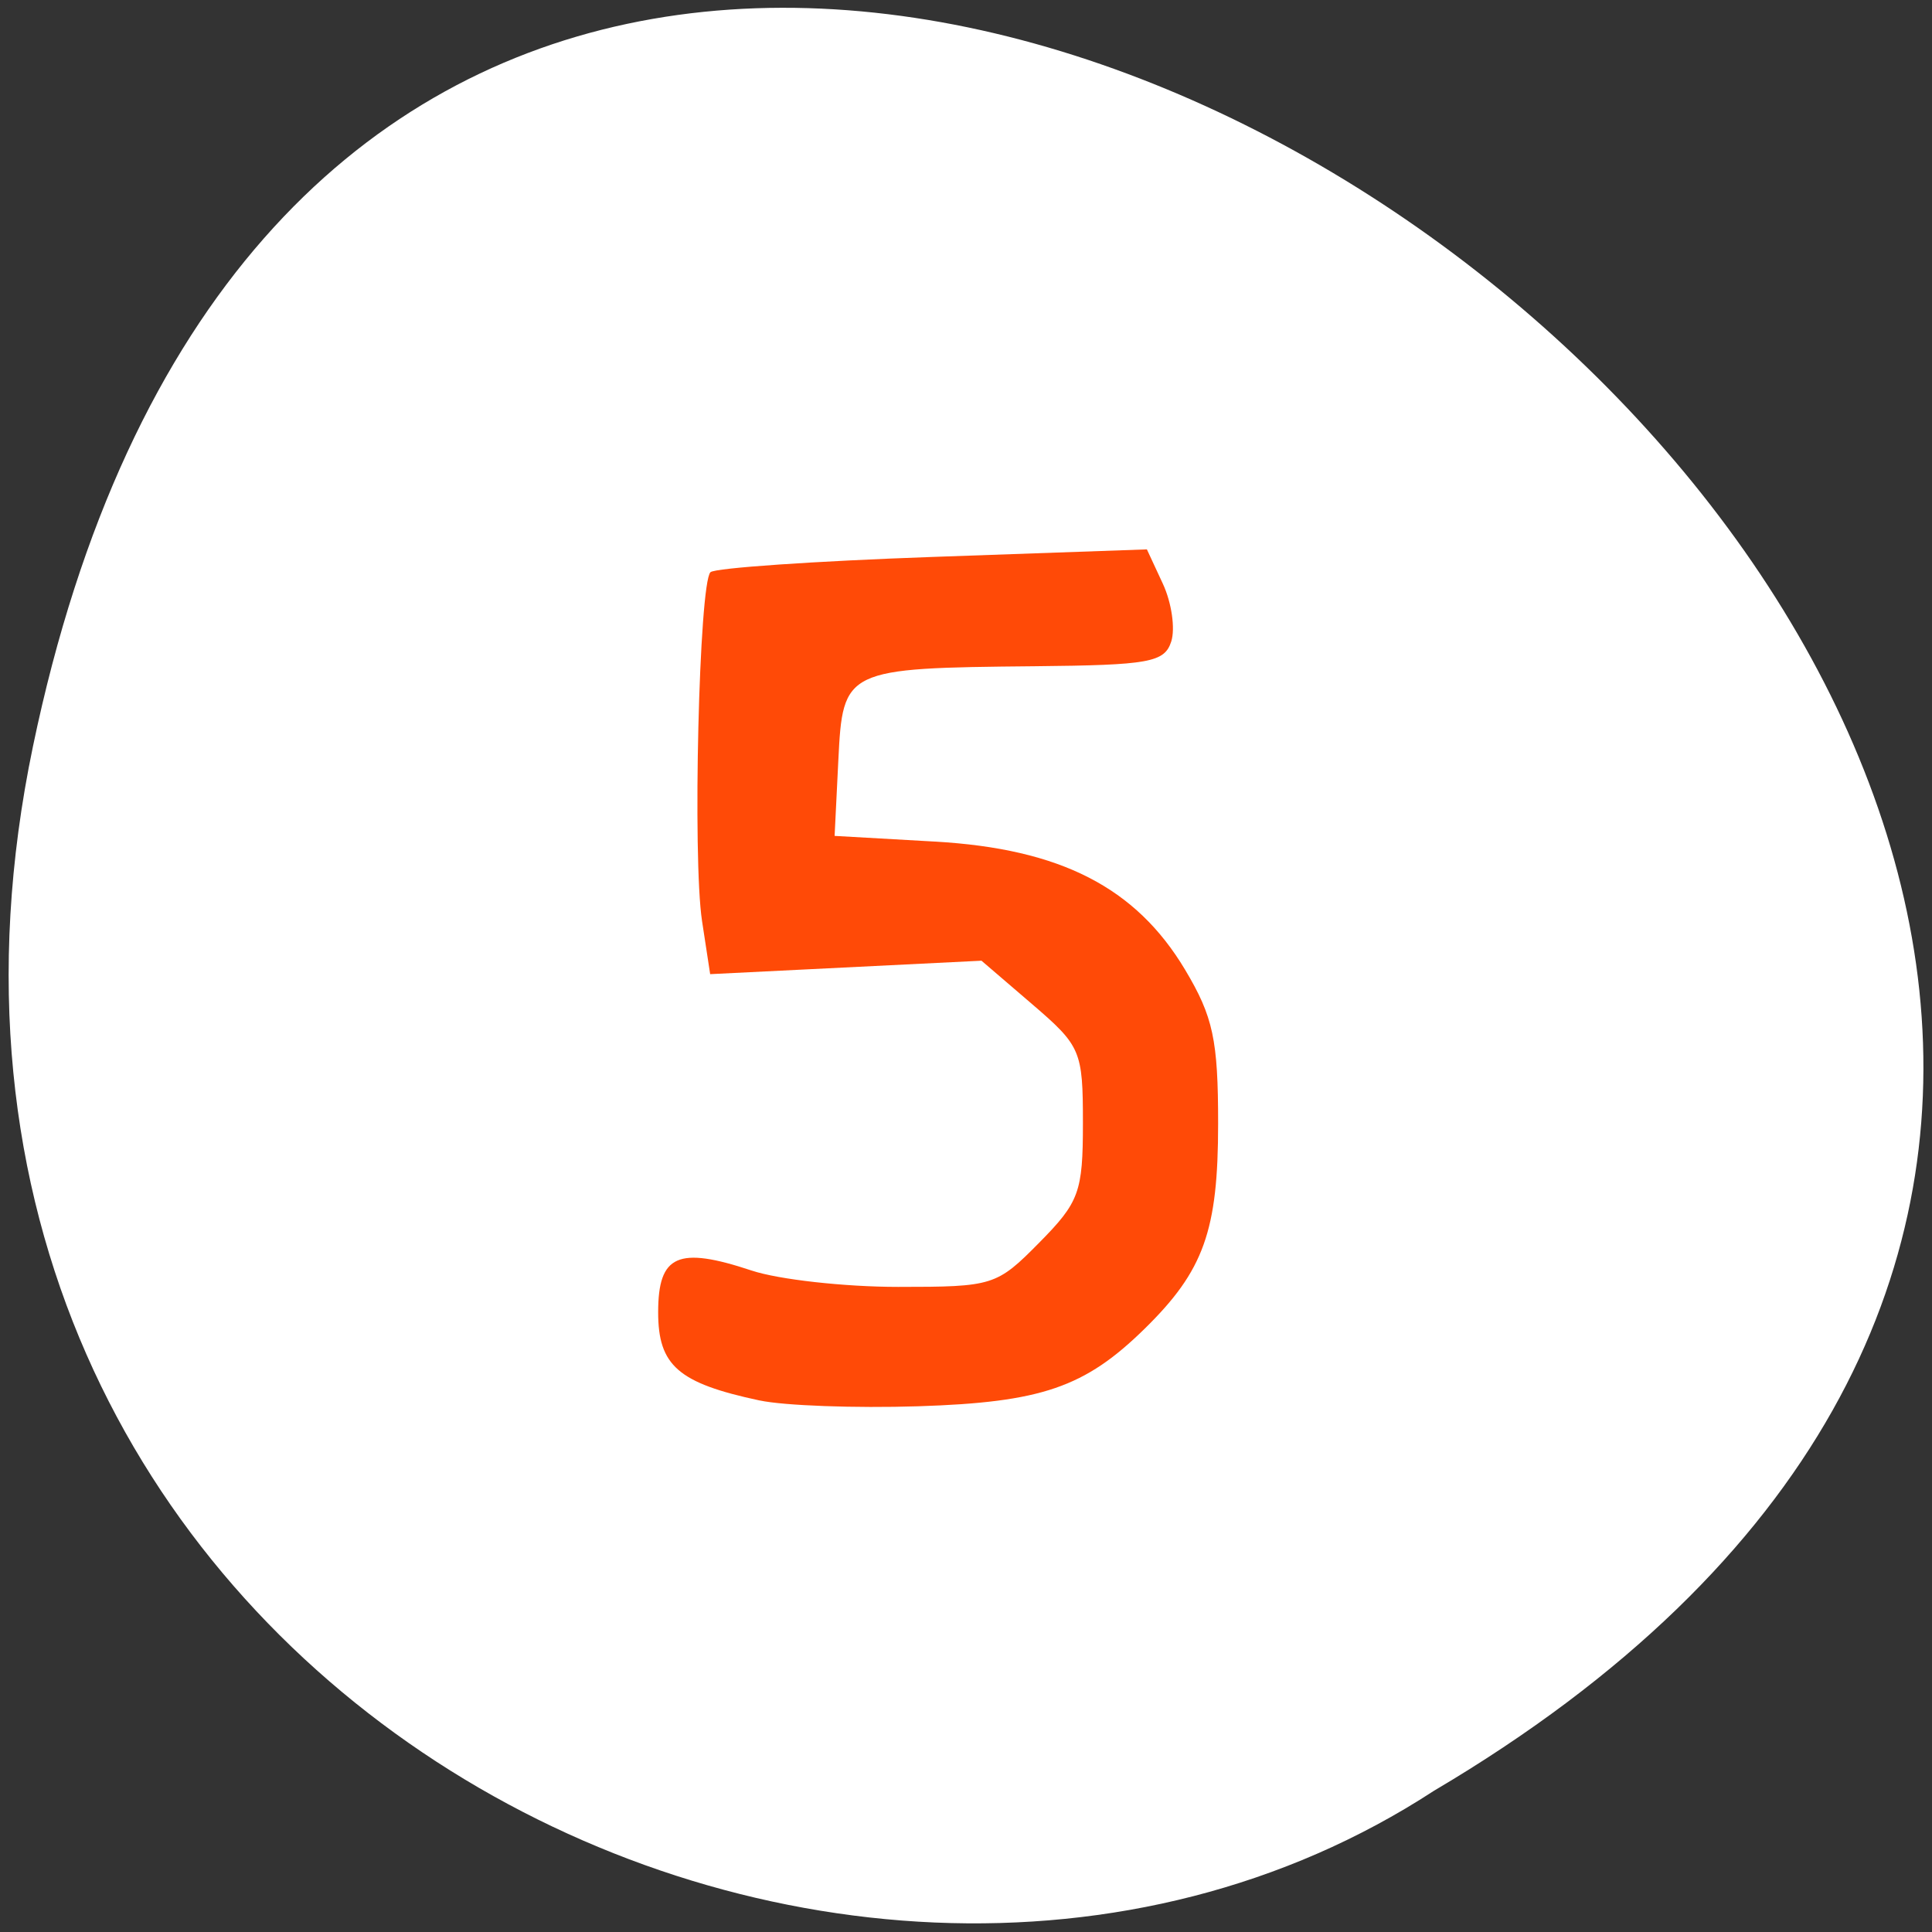 <svg xmlns="http://www.w3.org/2000/svg" viewBox="0 0 256 256"><rect x="0" y="0" width="256" height="256" fill="#333333" stroke="none"/><path d="m 4.367 98.9 c 49.54 -237.88 390.35 17.492 185.62 138.4 c -79.53 51.828 -211.1 -16.06 -185.62 -138.4 z" style="fill:#fff;color:#000"/><path d="m 100.65 185.57 c -10.776 -2.301 -13.441 -4.619 -13.441 -11.691 0 -7.607 2.616 -8.773 12.392 -5.523 3.581 1.191 12.316 2.165 19.411 2.165 12.575 0 13.05 -0.147 18.69 -5.86 5.305 -5.369 5.79 -6.695 5.79 -15.845 0 -9.589 -0.266 -10.213 -6.72 -15.751 l -6.72 -5.766 l -17.976 0.891 l -17.976 0.891 l -1.076 -7.04 c -1.274 -8.334 -0.396 -44.744 1.115 -46.22 0.577 -0.563 13.824 -1.474 29.439 -2.025 l 28.39 -1 l 2.115 4.553 c 1.163 2.504 1.663 5.951 1.11 7.66 -0.893 2.761 -2.911 3.125 -18.11 3.271 -25.15 0.241 -25.405 0.366 -26 12.46 l -0.494 10.02 l 13.291 0.755 c 16.625 0.944 26.629 6.069 33.15 16.98 3.72 6.226 4.377 9.289 4.377 20.387 0 14.205 -1.893 19.49 -9.735 27.18 -7.935 7.784 -13.681 9.752 -30 10.276 -8.321 0.267 -17.776 -0.079 -21.01 -0.77 z" style="fill:#ff4500;opacity:0.97"/></svg>